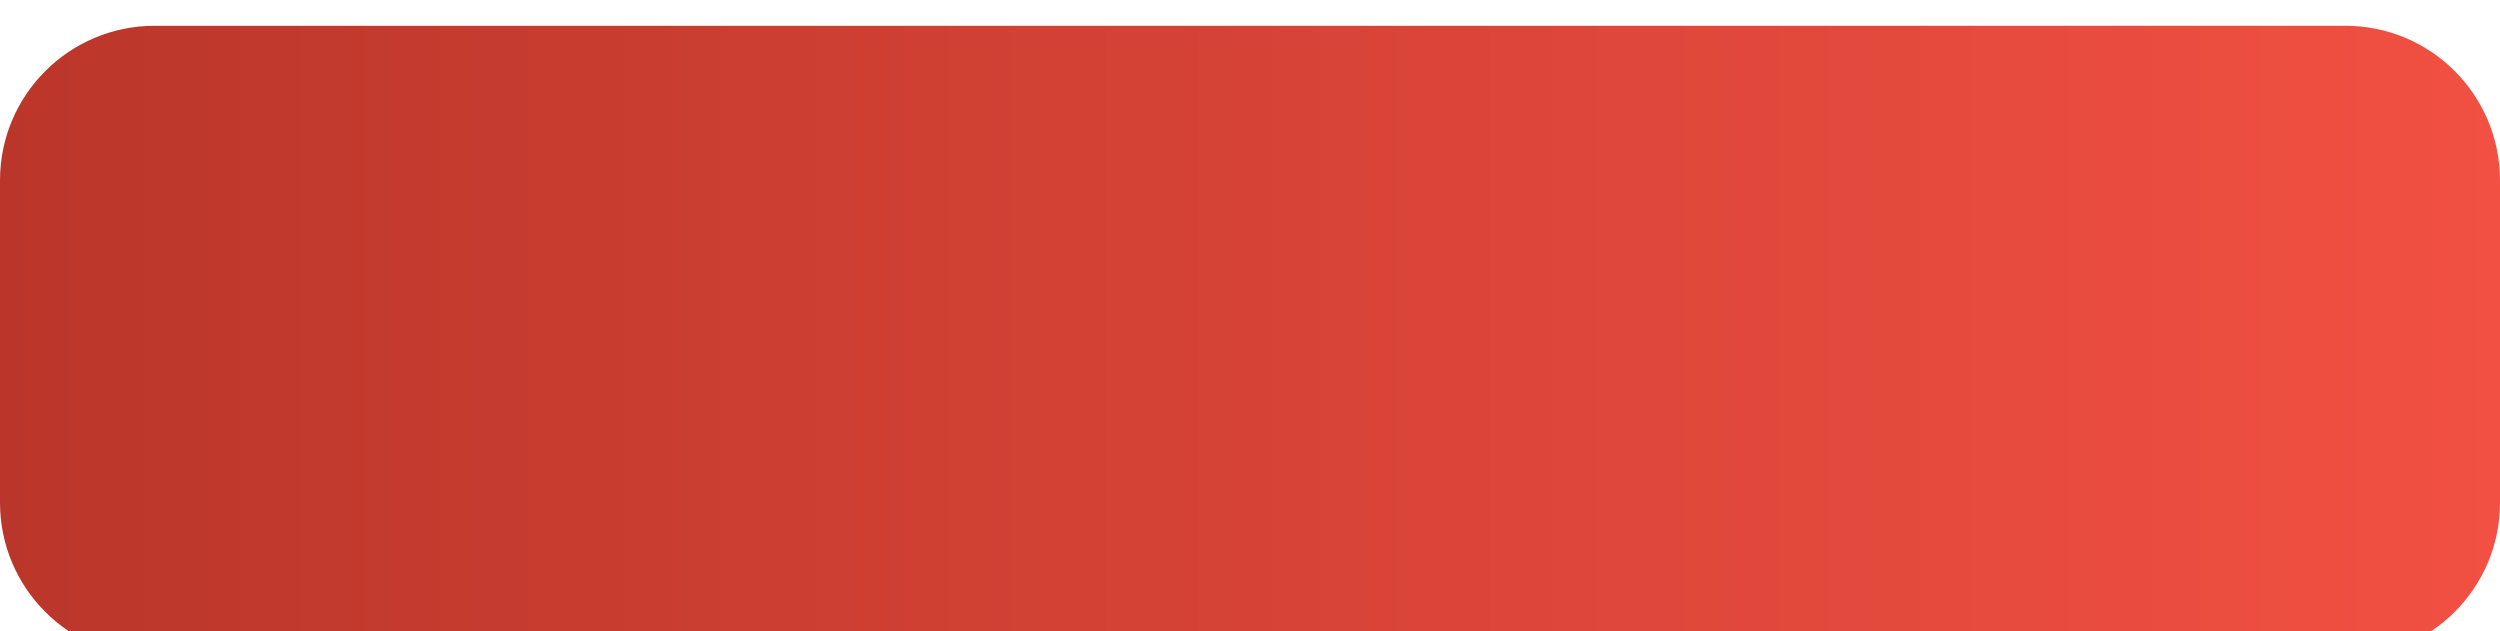 <svg width="388" height="98" viewBox="0 0 388 98" fill="none" xmlns="http://www.w3.org/2000/svg" xmlns:xlink="http://www.w3.org/1999/xlink">
<g filter="url(#filter179_251)">
<path d="M0,24C0,10.745 10.745,0 24,0L364,0C377.254,0 388,10.745 388,24L388,74C388,87.255 377.254,98 364,98L24,98C10.745,98 0,87.255 0,74L0,24Z" fill="url(#pf_0_179_251)"/>
</g>
<defs>
<filter id="filter179_251" x="-4" y="-4" width="202" height="57" filterUnits="userSpaceOnUse" color-interpolation-filters="sRGB">
<feFlood flood-opacity="0" result="BackgroundImageFix"/>
<feColorMatrix in="SourceAlpha" type="matrix" values="0 0 0 0 0 0 0 0 0 0 0 0 0 0 0 0 0 0 127 0" result="hardAlpha"/>
<feMorphology radius="0" operator="dilate" in="SourceAlpha" result="0dropshadow"/>
<feOffset dx="0" dy="4"/>
<feGaussianBlur stdDeviation="2"/>
<feComposite in2="hardAlpha" operator="out"/>
<feColorMatrix type="matrix" values="0 0 0 0 0 0 0 0 0 0 0 0 0 0 0 0 0 0 0.25 0"/>
<feBlend mode="normal" in2="BackgroundImageFix" result="0dropshadow"/>
<feBlend mode="normal" in="SourceGraphic" in2="0dropshadow" result="shape"/>
</filter>
<linearGradient id="pf_0_179_251" x1="0" y1="49" x2="388" y2="49" gradientUnits="userSpaceOnUse">
<stop stop-color="#BB362A"/>
<stop offset="1" stop-color="#F15042"/>
</linearGradient>
</defs>
</svg>
